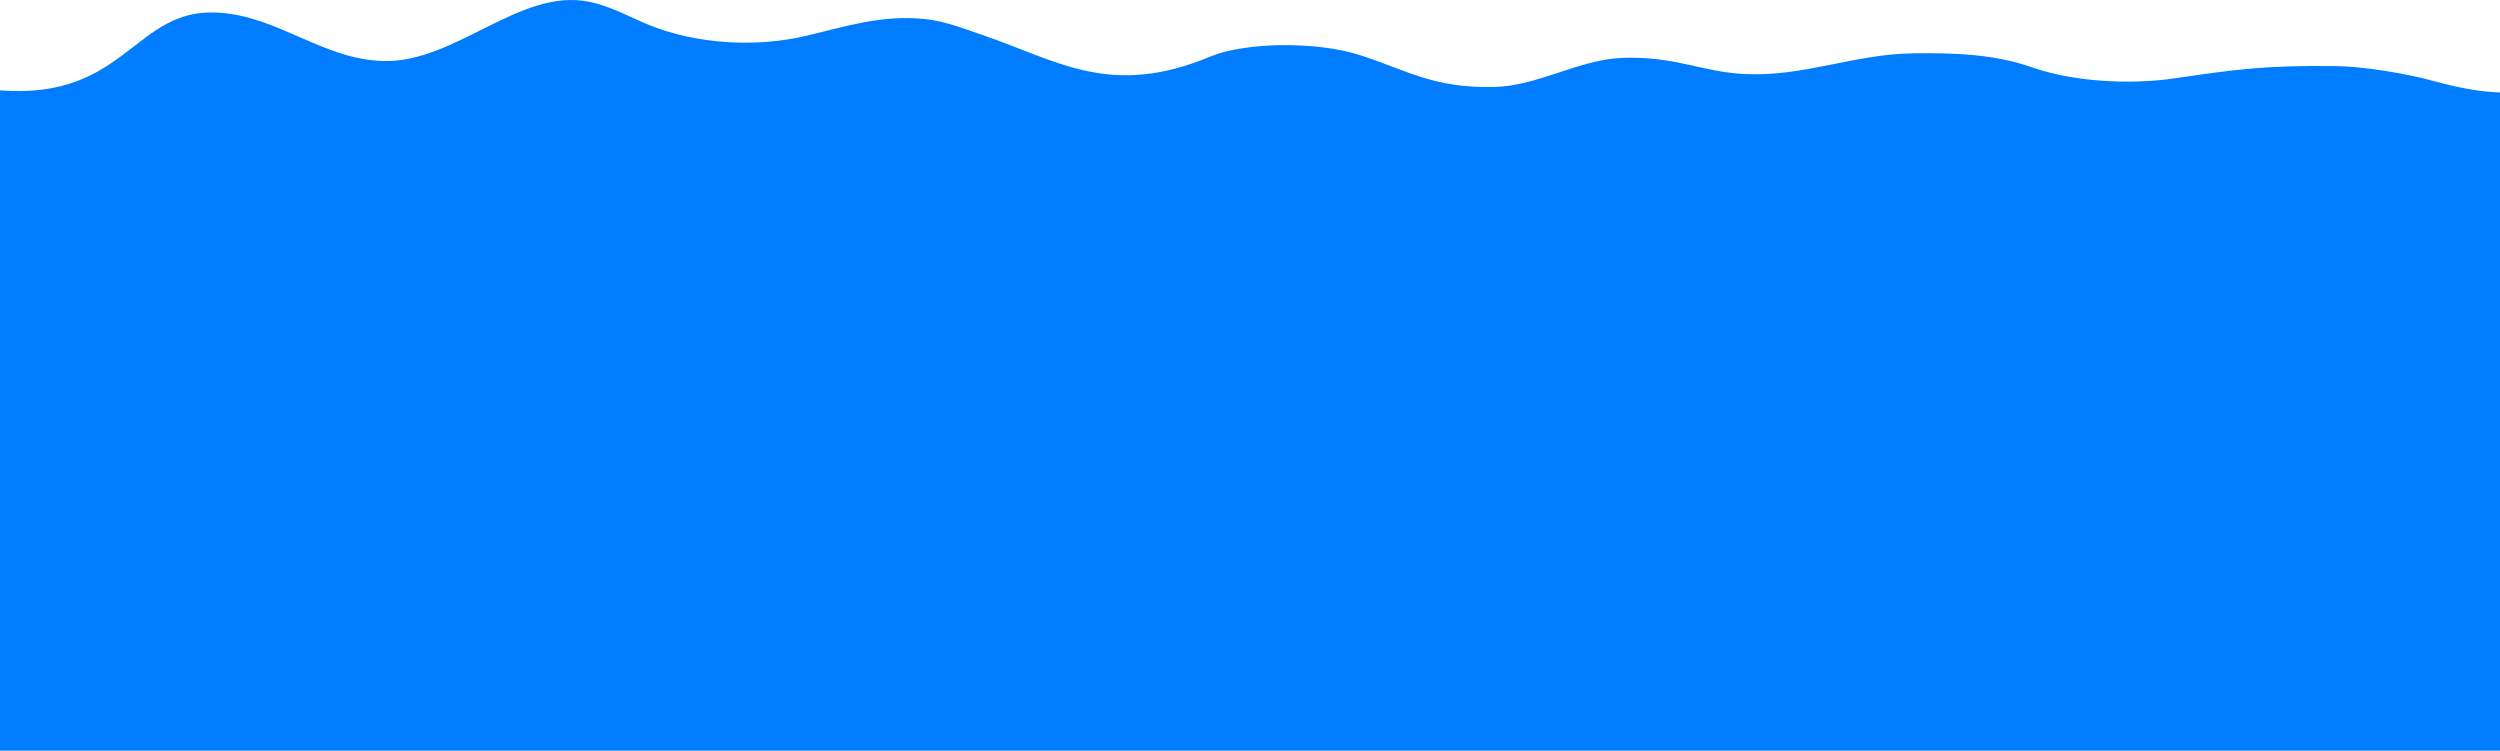 <svg xmlns="http://www.w3.org/2000/svg" width="383" height="115" viewBox="0 0 383 115"><path fill="#007DFF" fill-rule="evenodd" d="M383,115 L383,14.169 C380.27,14.072 377.093,13.581 373.063,12.472 C368.697,11.27 362.241,10.173 357.649,10.123 C347.007,10.007 342.745,10.601 332.93,12.028 C326.158,13.012 317.513,12.495 311.375,10.338 C305.586,8.302 299.587,8.092 293.164,8.167 C284.091,8.273 276.303,11.802 267.22,11.341 C260.695,11.009 256.566,8.565 248.547,8.865 C241.872,9.114 235.57,13.19 228.882,13.33 C219.538,13.526 215.498,10.738 208.282,8.423 C201.689,6.308 190.726,6.45 185.454,8.655 C170.142,15.06 162.059,9.317 150.536,5.367 C147.827,4.439 144.672,3.21 141.663,2.91 C135.154,2.262 129.813,3.979 123.614,5.462 C115.748,7.345 106.643,6.735 99.487,3.846 C96.412,2.605 93.626,0.952 90.188,0.261 C79.652,-1.855 69.797,9.598 58.805,9.352 C49.474,9.143 42.694,2.474 33.393,1.931 C20.522,1.179 19.385,15.343 0,13.846 L0,115 L383,115 Z"/></svg>
